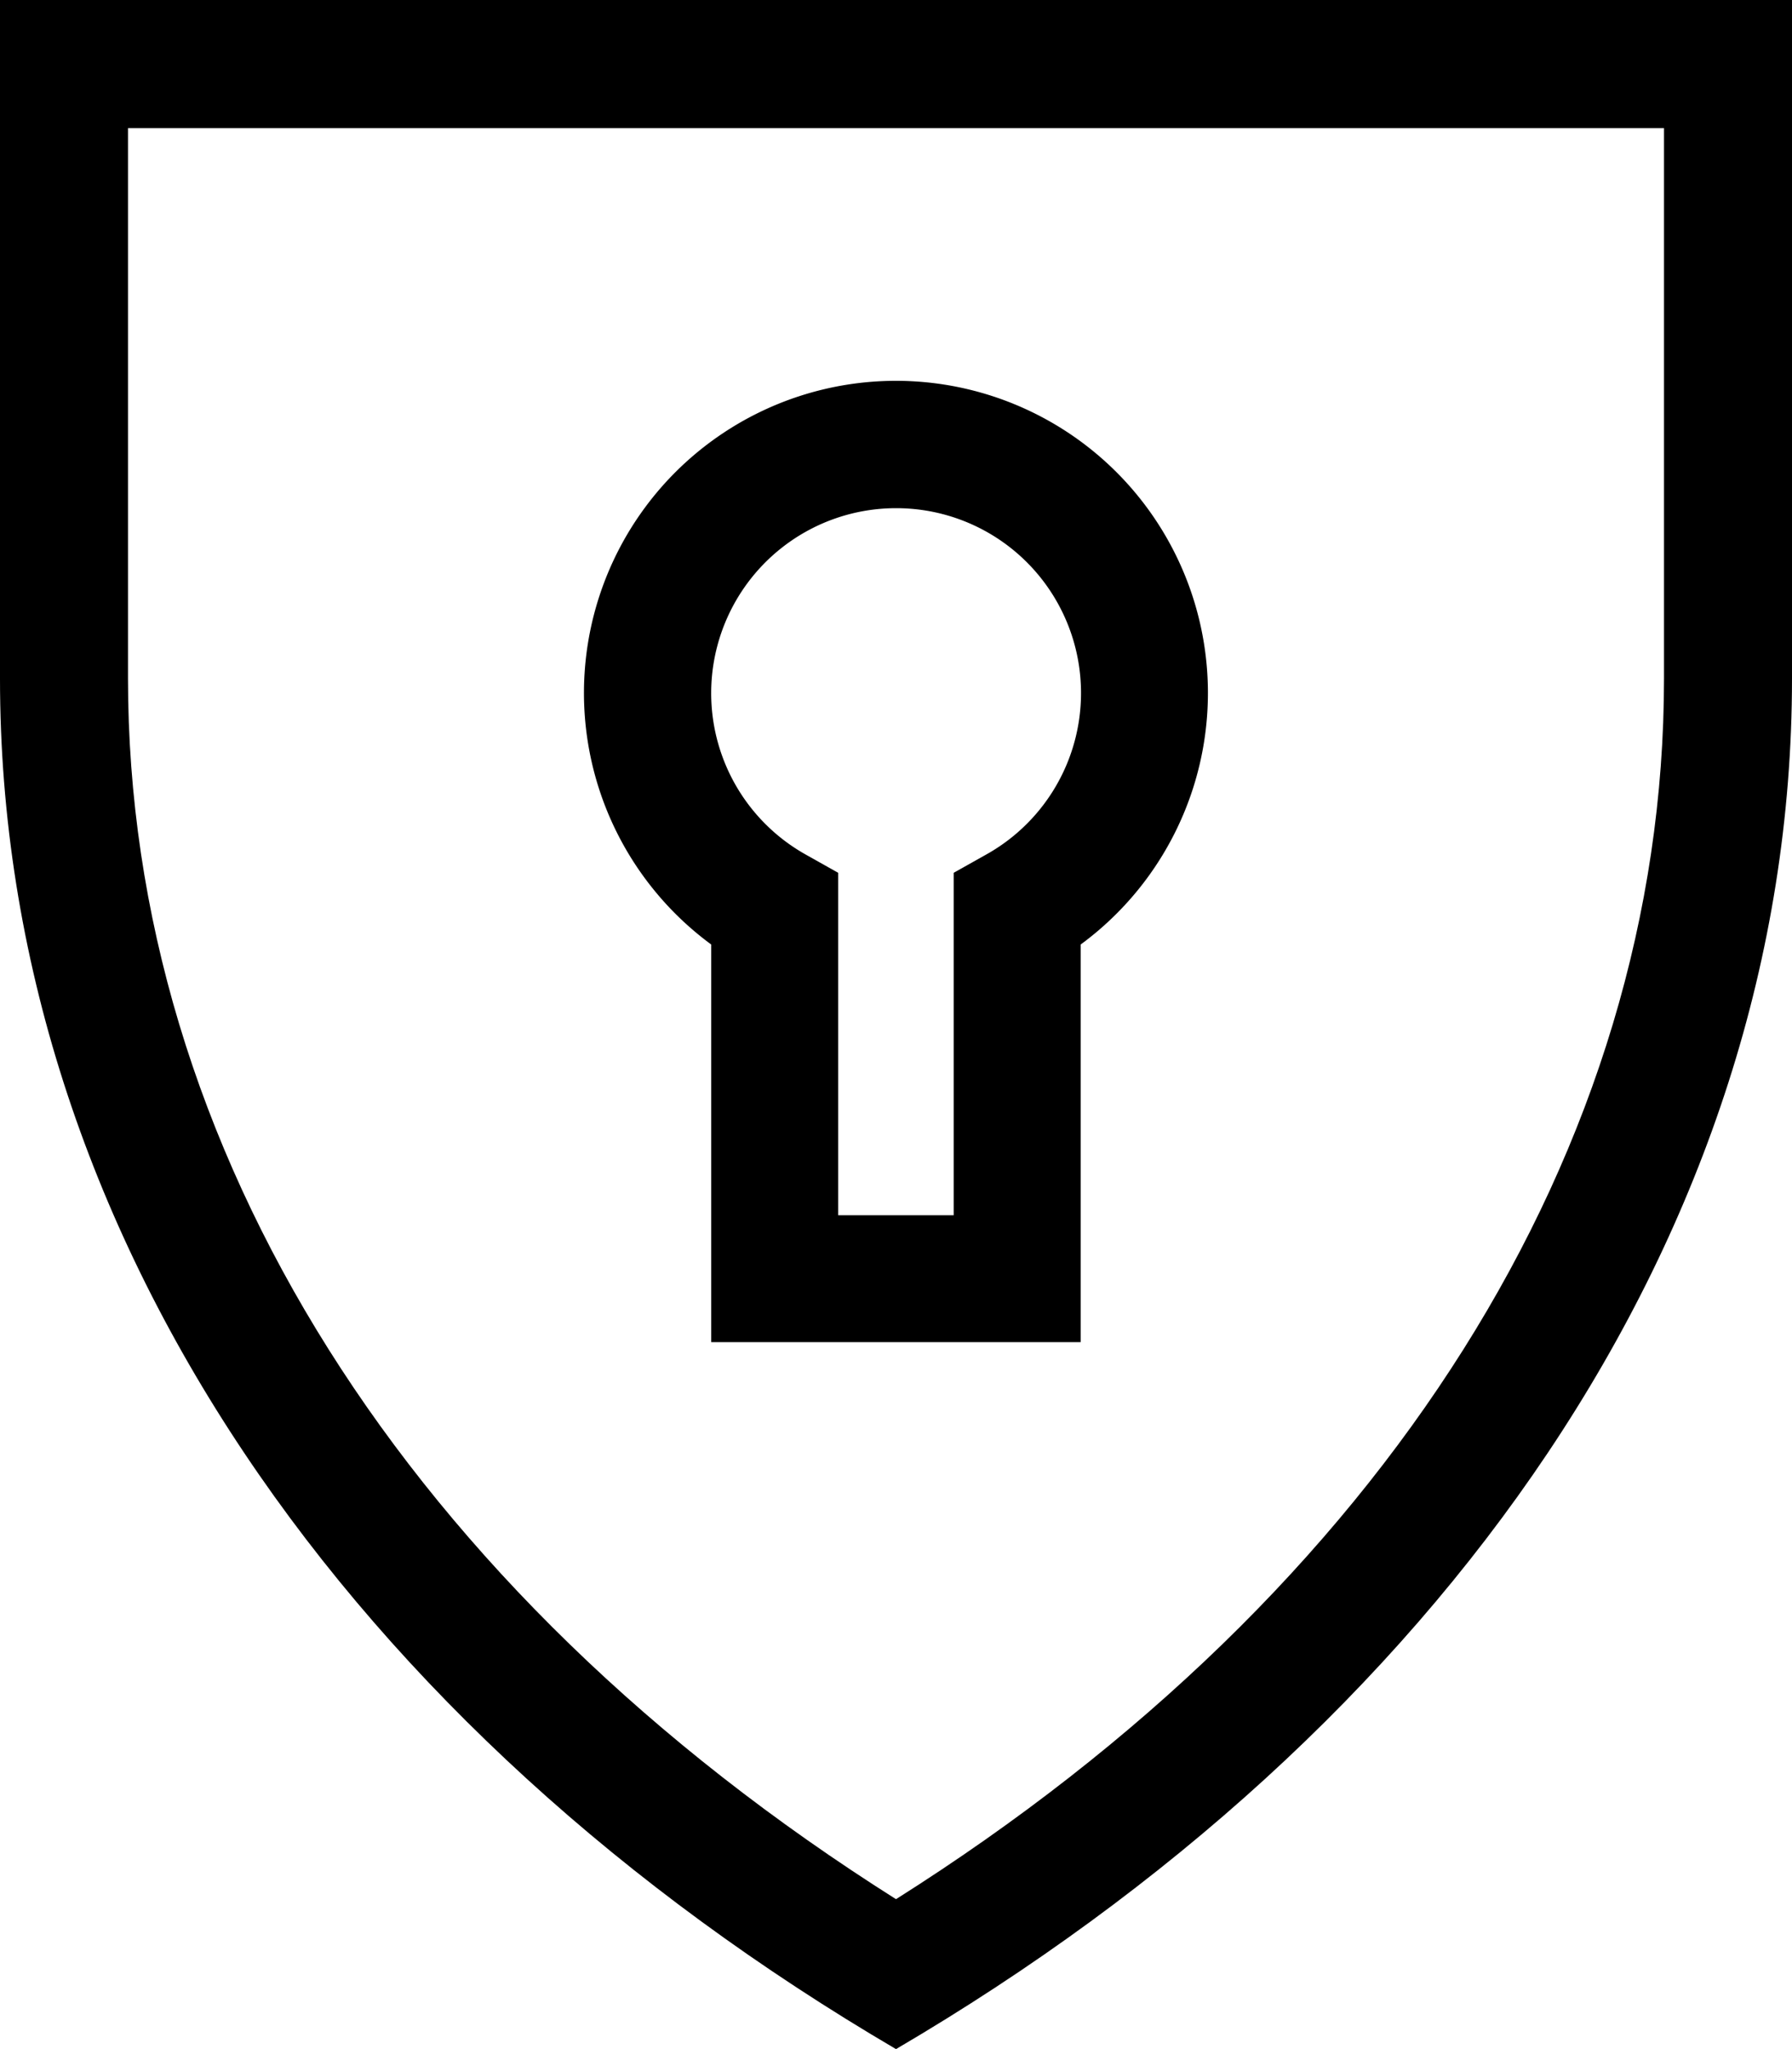 <svg xmlns="http://www.w3.org/2000/svg" viewBox="0 0 15.75 18"><title>icon</title><path d="M6.251,8.296v3.494H9.498V8.297a2.742,2.742,0,1,0-3.247-0ZM7.875,4.464a1.624,1.624,0,0,1,.792,3.043l-.285.16v3.008H7.367V7.667L7.082,7.507a1.625,1.625,0,0,1,.793-3.043Z"/><path d="M0,0V5.961C0,10.846,3.099,15.202,7.875,18c4.775-2.798,7.875-7.154,7.875-12.039V0ZM14.625,5.961c0,4.131-2.451,8.008-6.75,10.722-4.299-2.715-6.75-6.592-6.75-10.722V1.125H14.625Z"/></svg>